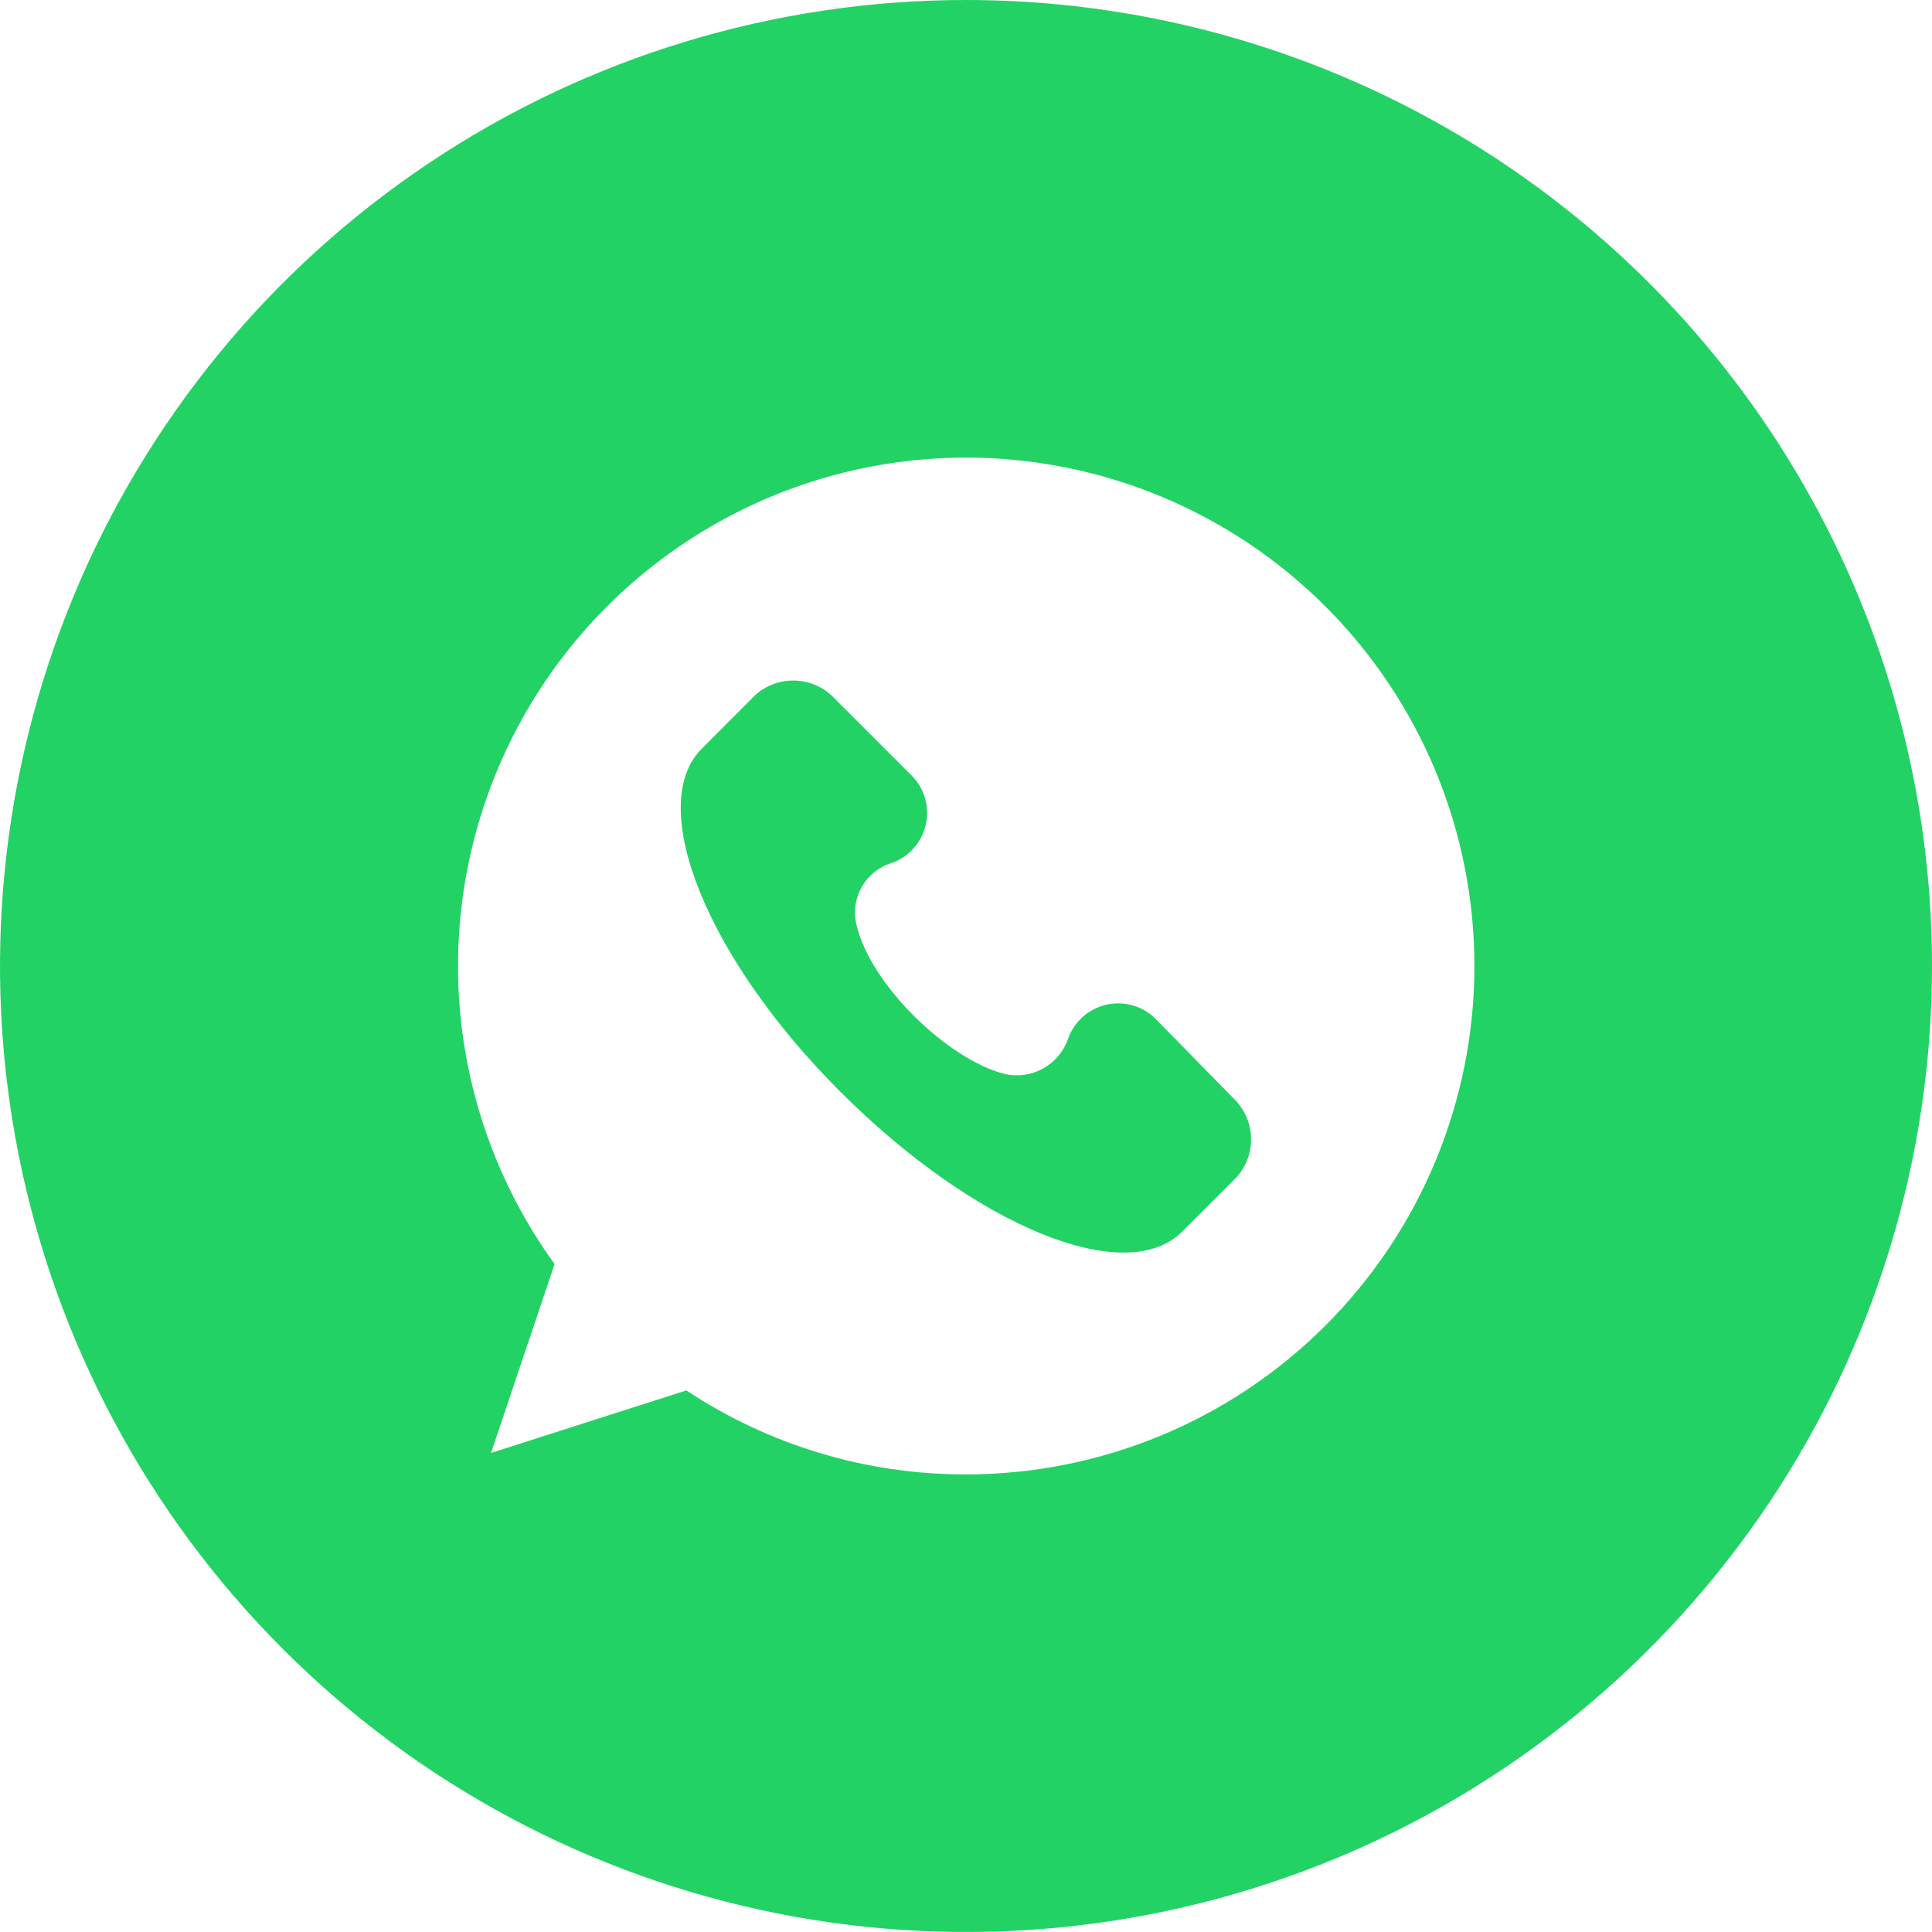 <svg width="40" height="40" viewBox="0 0 40 40" fill="none" xmlns="http://www.w3.org/2000/svg">
<g clip-path="url(#clip0_232_1739)">
<path d="M23.947 21.116C23.816 20.978 23.652 20.876 23.47 20.821C23.288 20.766 23.095 20.759 22.909 20.8C22.724 20.842 22.552 20.931 22.411 21.058C22.27 21.186 22.165 21.348 22.105 21.529C22.011 21.784 21.828 21.996 21.589 22.126C21.351 22.256 21.073 22.296 20.808 22.237C19.626 21.942 18.034 20.395 17.739 19.171C17.668 18.905 17.701 18.621 17.833 18.379C17.965 18.137 18.185 17.955 18.447 17.871C18.625 17.811 18.784 17.707 18.91 17.569C19.035 17.43 19.124 17.262 19.166 17.08C19.209 16.898 19.204 16.708 19.152 16.528C19.101 16.348 19.004 16.184 18.871 16.053L17.218 14.4C17.001 14.2 16.717 14.09 16.422 14.09C16.128 14.09 15.844 14.2 15.626 14.4L14.505 15.526C13.384 16.705 14.624 19.832 17.4 22.605C20.176 25.379 23.297 26.674 24.476 25.5L25.597 24.379C25.793 24.163 25.902 23.881 25.902 23.59C25.902 23.298 25.793 23.016 25.597 22.8L23.947 21.116Z" fill="#23D265"/>
<path d="M20 0C16.044 0 12.178 1.173 8.889 3.371C5.6 5.568 3.036 8.692 1.522 12.346C0.009 16.001 -0.387 20.022 0.384 23.902C1.156 27.781 3.061 31.345 5.858 34.142C8.655 36.939 12.219 38.844 16.098 39.616C19.978 40.387 23.999 39.991 27.654 38.478C31.308 36.964 34.432 34.4 36.629 31.111C38.827 27.822 40 23.956 40 20C40 14.696 37.893 9.609 34.142 5.858C30.391 2.107 25.304 0 20 0ZM20 30.526C17.941 30.53 15.927 29.925 14.21 28.787L10.166 30.082L11.482 26.171C10.345 24.6 9.664 22.746 9.514 20.813C9.365 18.88 9.752 16.943 10.633 15.216C11.514 13.489 12.855 12.039 14.508 11.026C16.16 10.012 18.061 9.475 20 9.474C22.792 9.474 25.469 10.583 27.443 12.557C29.417 14.531 30.526 17.208 30.526 20C30.526 22.792 29.417 25.469 27.443 27.443C25.469 29.417 22.792 30.526 20 30.526Z" fill="#23D265"/>
</g>
<defs>
<clipPath id="clip0_232_1739">
<rect width="40" height="40" fill="white"/>
</clipPath>
</defs>
</svg>
